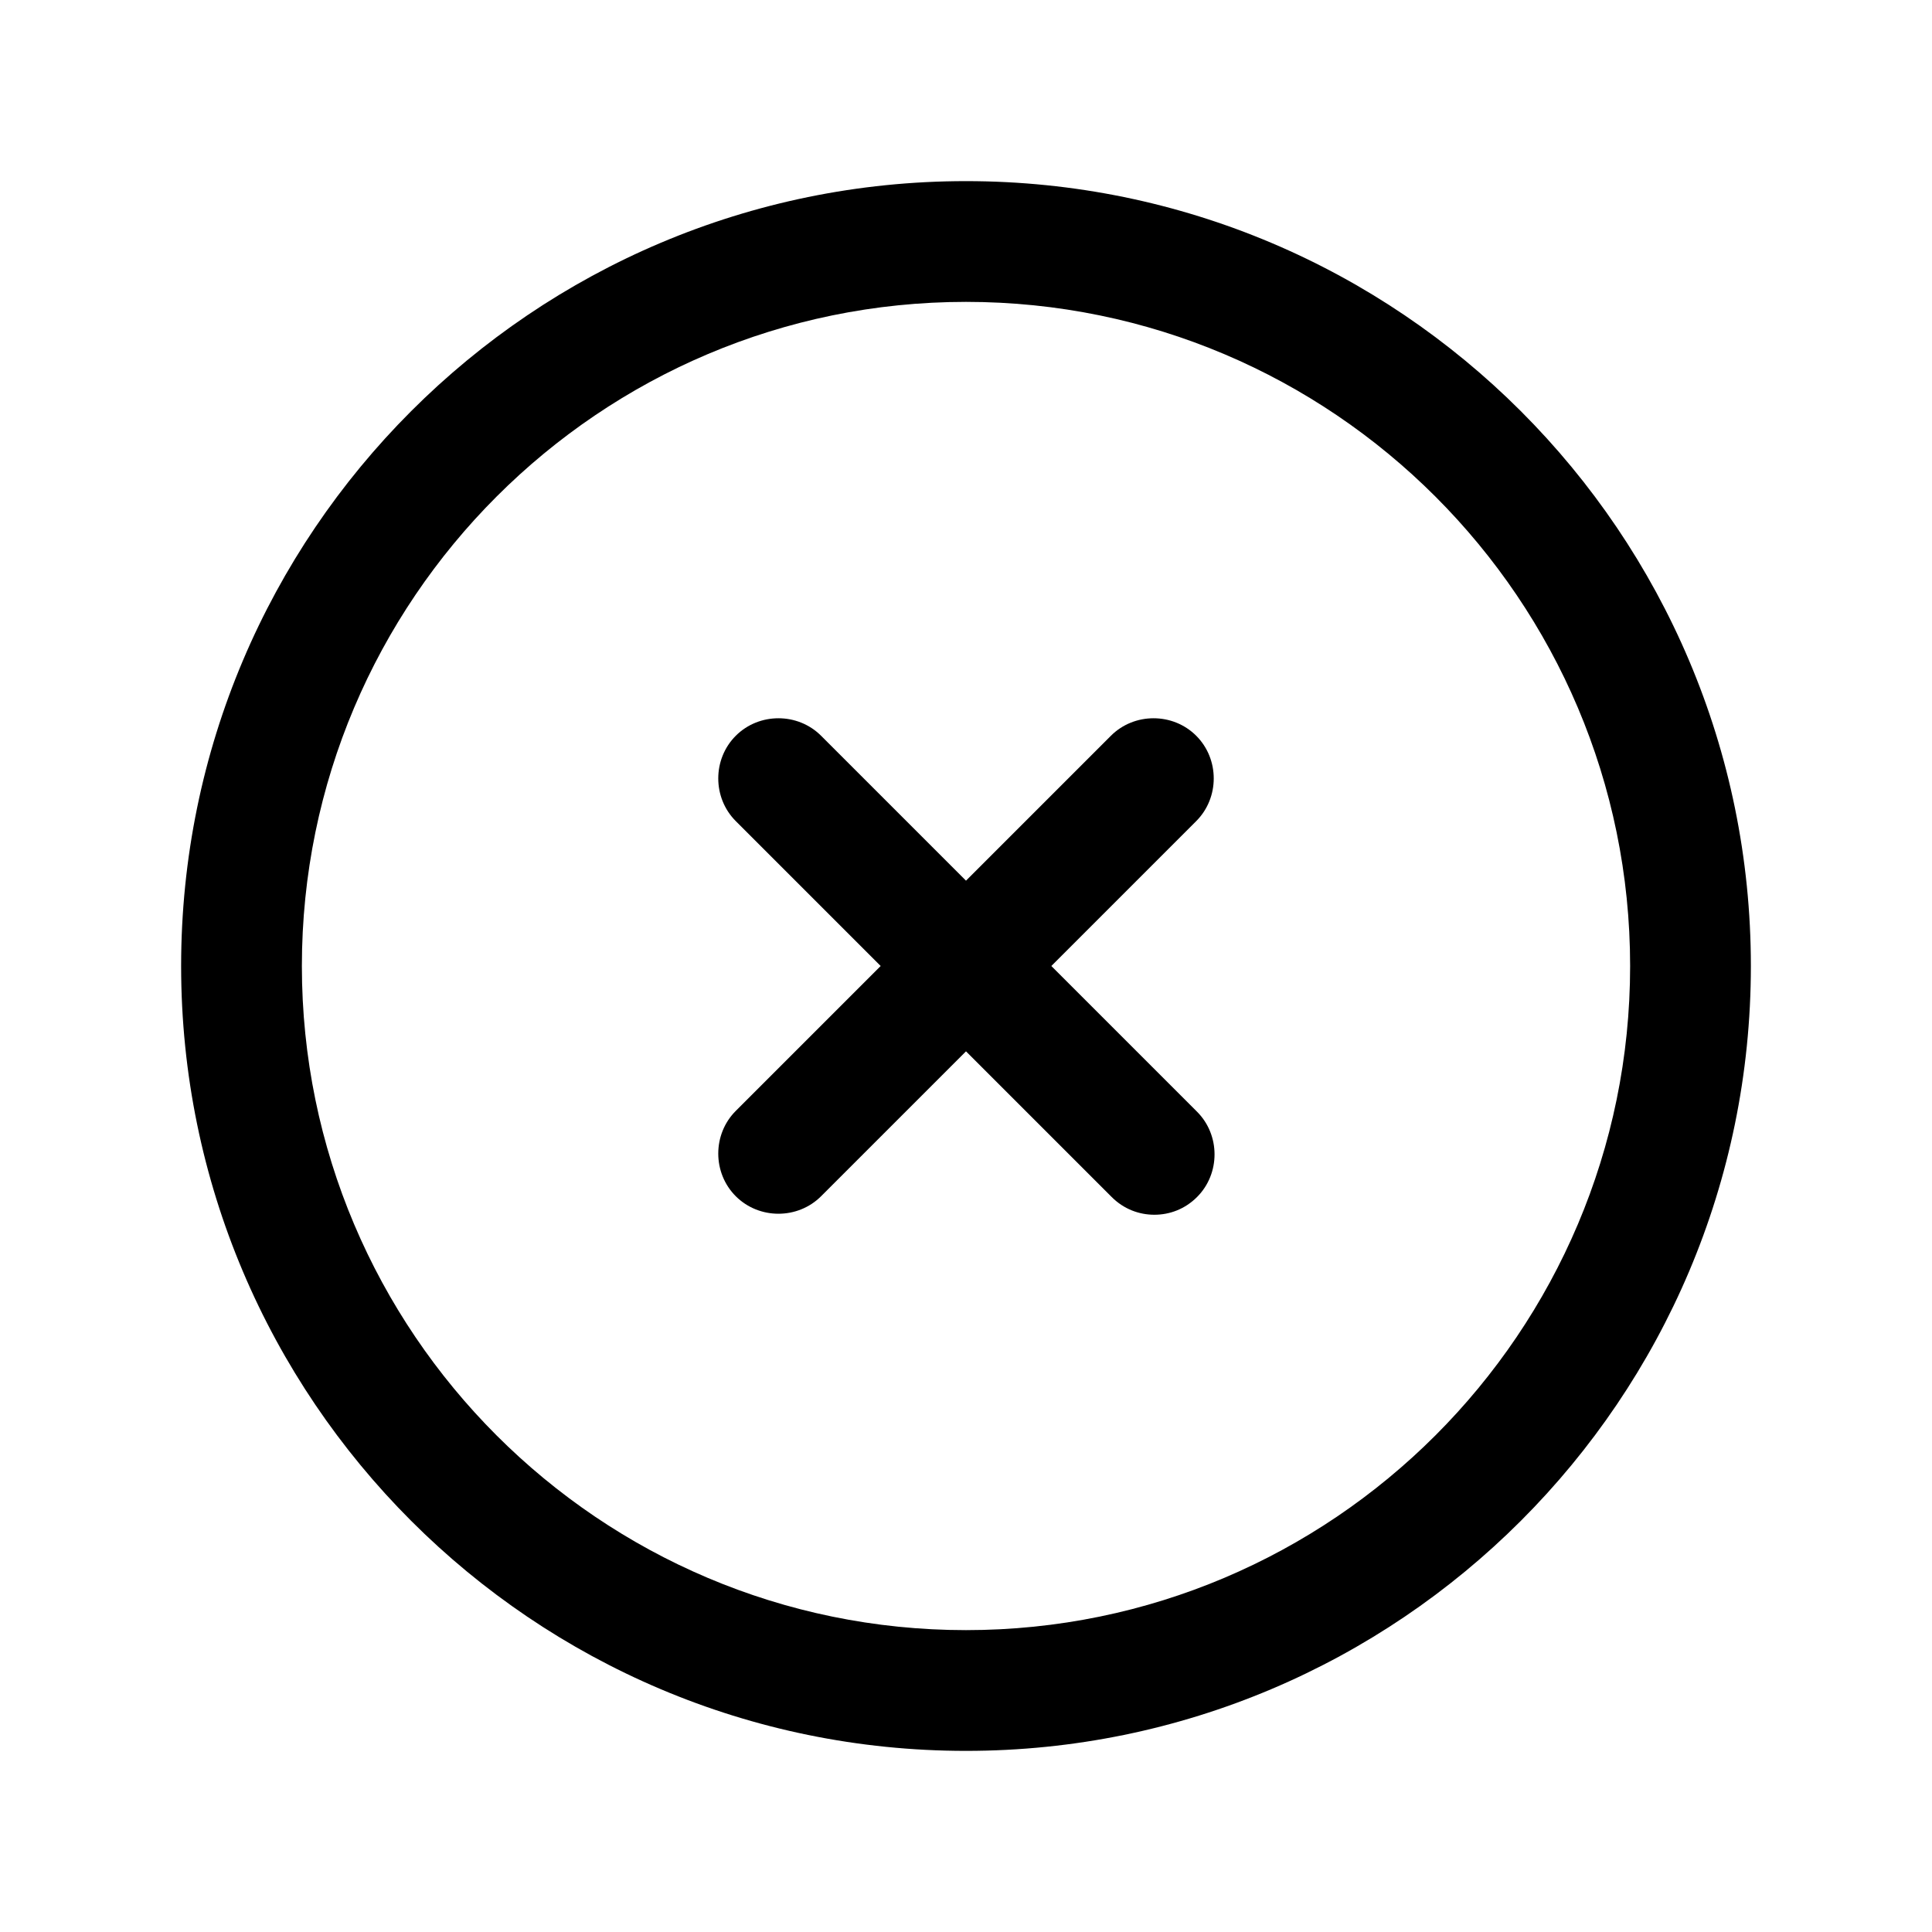 <svg width="24" height="24" viewBox="0 0 24 24" fill="none" xmlns="http://www.w3.org/2000/svg">
<path fill-rule="evenodd" clip-rule="evenodd" d="M2.25 12C2.25 6.62 6.62 2.25 12 2.25C17.38 2.25 21.75 6.62 21.75 12C21.75 17.38 17.38 21.75 12 21.75C6.62 21.75 2.25 17.38 2.25 12ZM3.75 12C3.75 16.55 7.45 20.25 12 20.25C16.55 20.25 20.25 16.55 20.25 12C20.25 7.45 16.55 3.75 12 3.75C7.45 3.75 3.75 7.45 3.75 12ZM14.86 10.2L13.06 12L14.87 13.81C15.16 14.1 15.16 14.58 14.87 14.87C14.72 15.02 14.53 15.09 14.34 15.09C14.15 15.09 13.96 15.02 13.81 14.87L12 13.06L10.2 14.86C9.91 15.15 9.43 15.15 9.14 14.86C8.85 14.57 8.85 14.09 9.14 13.8L10.94 12L9.14 10.2C8.85 9.91 8.85 9.43 9.14 9.14C9.43 8.85 9.91 8.85 10.2 9.14L12 10.94L13.8 9.14C14.09 8.85 14.57 8.85 14.86 9.14C15.15 9.43 15.15 9.91 14.86 10.2Z" fill="black"/>
</svg>
